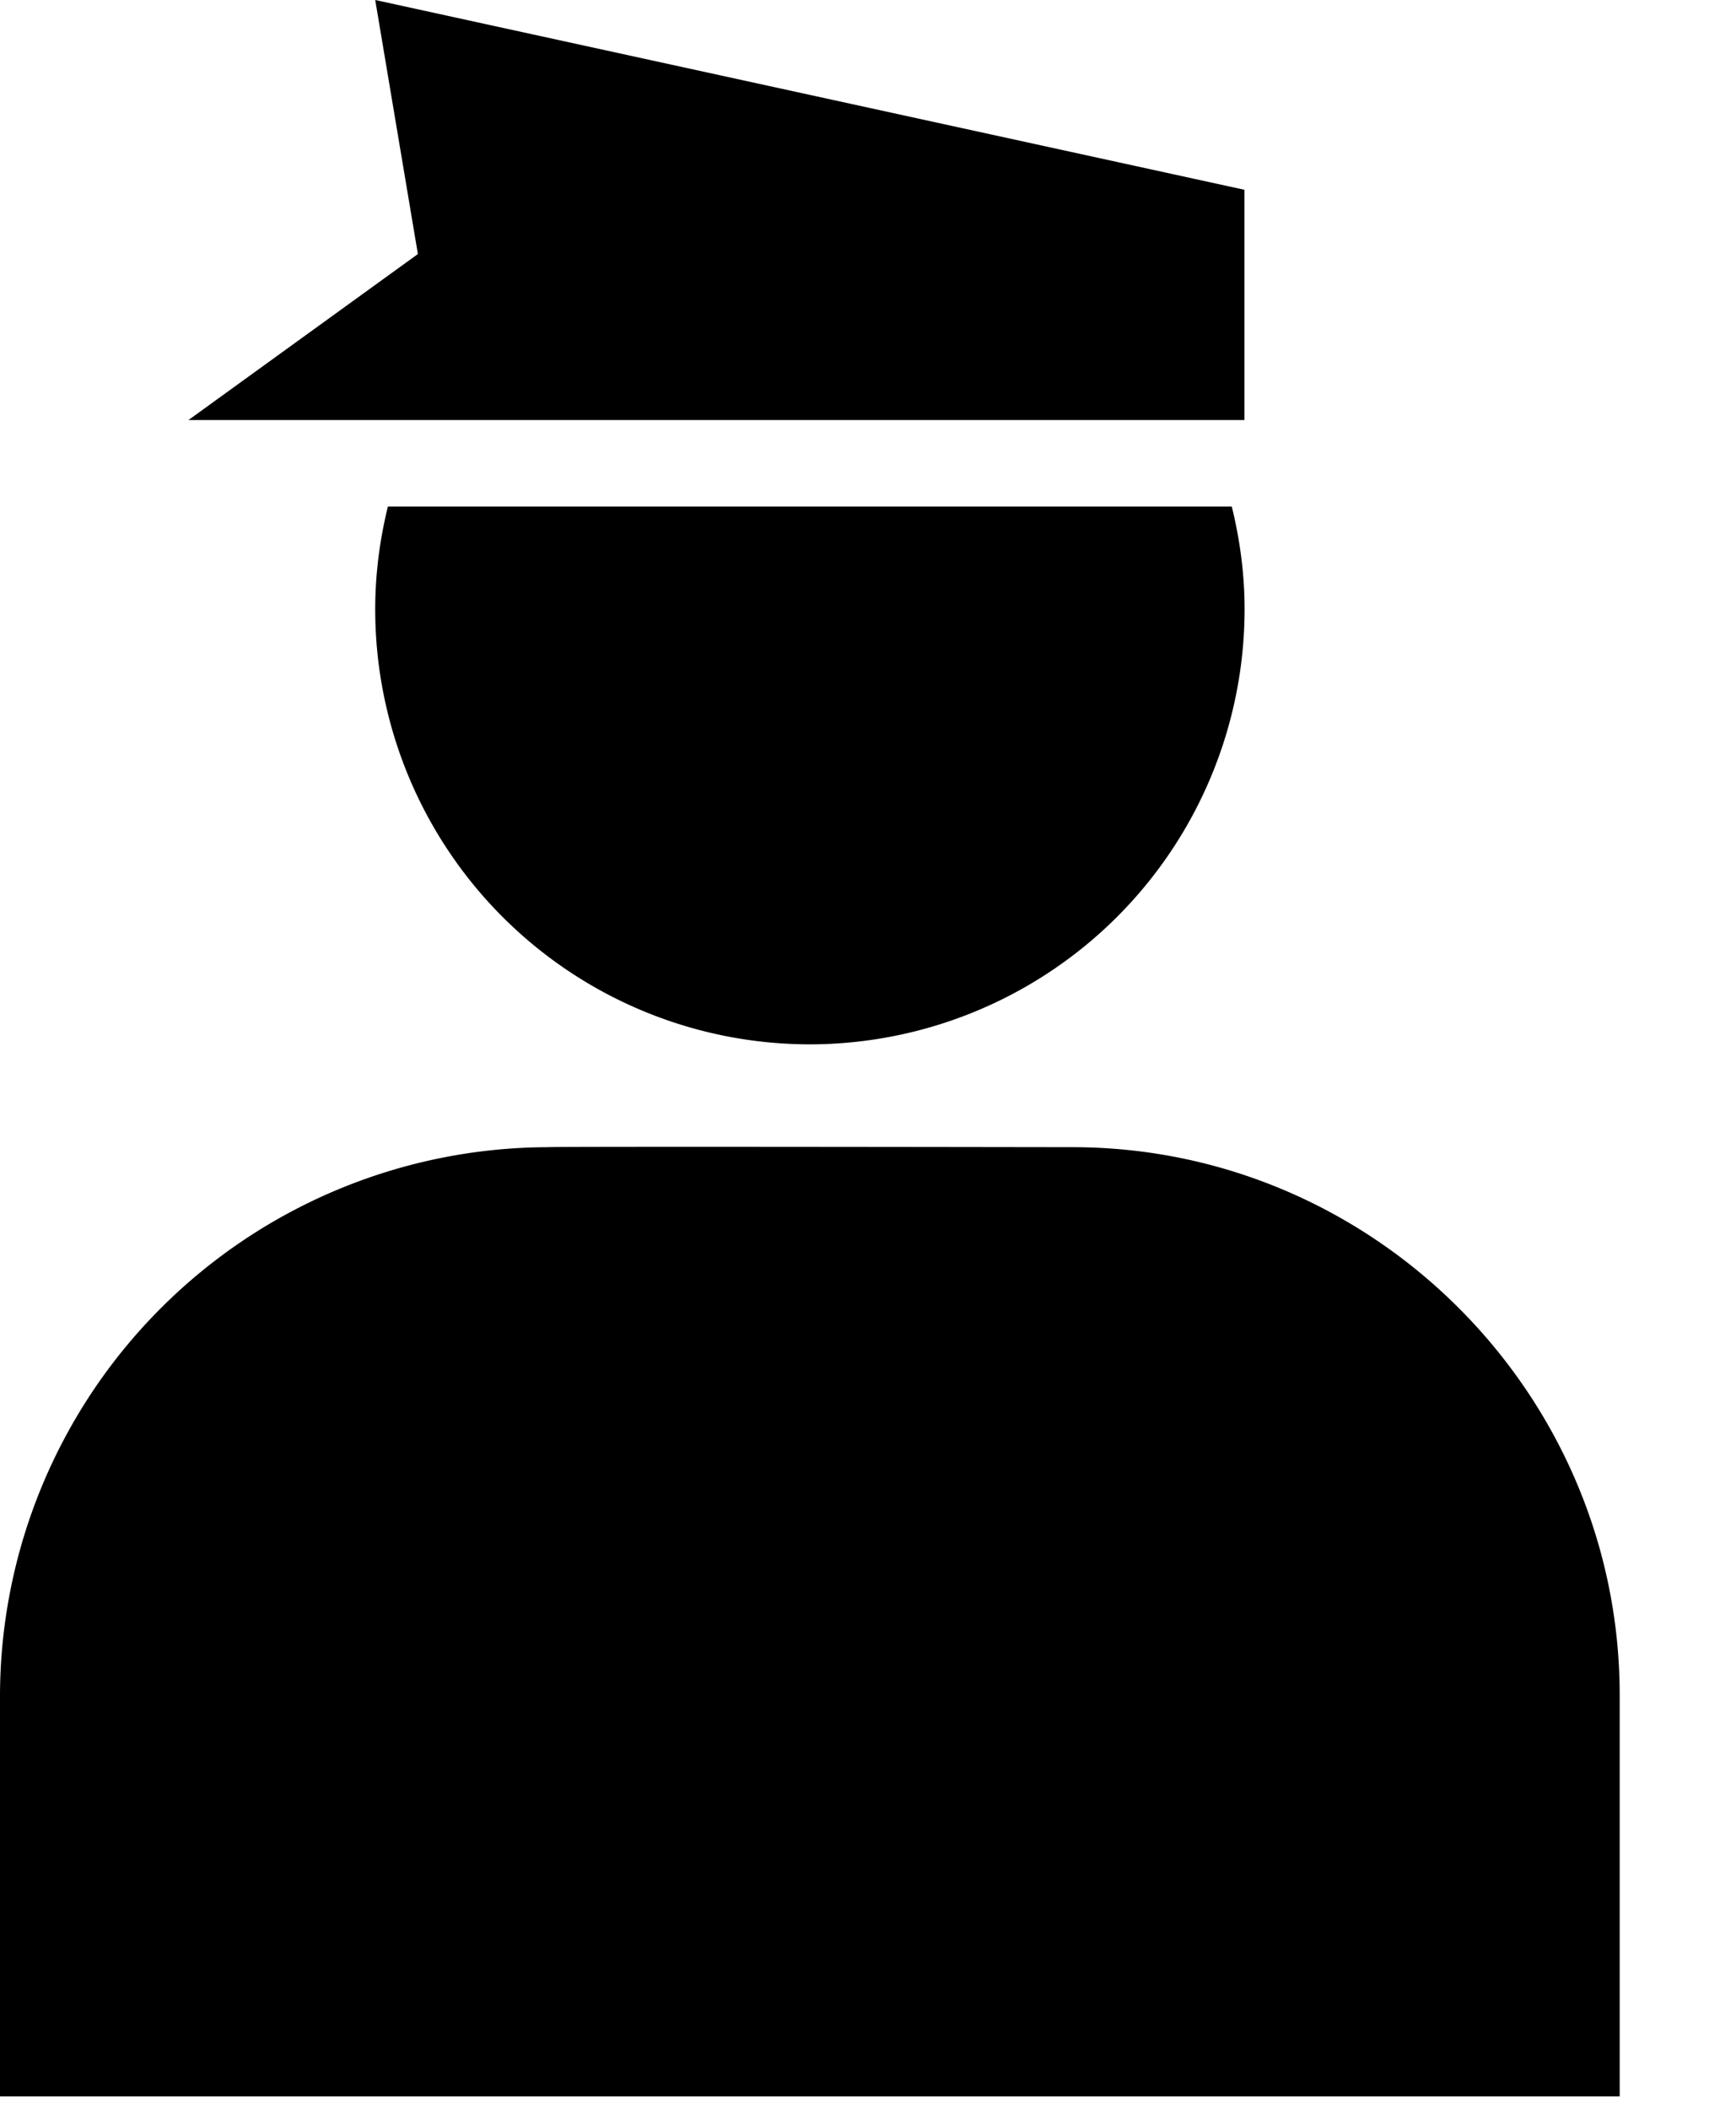 <svg width="14" height="17" viewBox="0 0 14 17" xmlns="http://www.w3.org/2000/svg"><path d="M4.414 9.248l-.031-.002.031.002c.1-.007 4.235 0 4.235 0 2.428 0 4.413 1.99 4.413 4.417V16.9H0v-3.235a4.43 4.43 0 0 1 4.414-4.417zm5.623-5.862H1.52l1.85-1.338L3.026 0l7.01 1.53v1.856h.001zm-6.909.698h6.806c.065.266.103.541.103.827a3.51 3.51 0 0 1-3.508 3.508 3.507 3.507 0 0 1-3.503-3.508c0-.286.037-.561.102-.827z"/></svg>